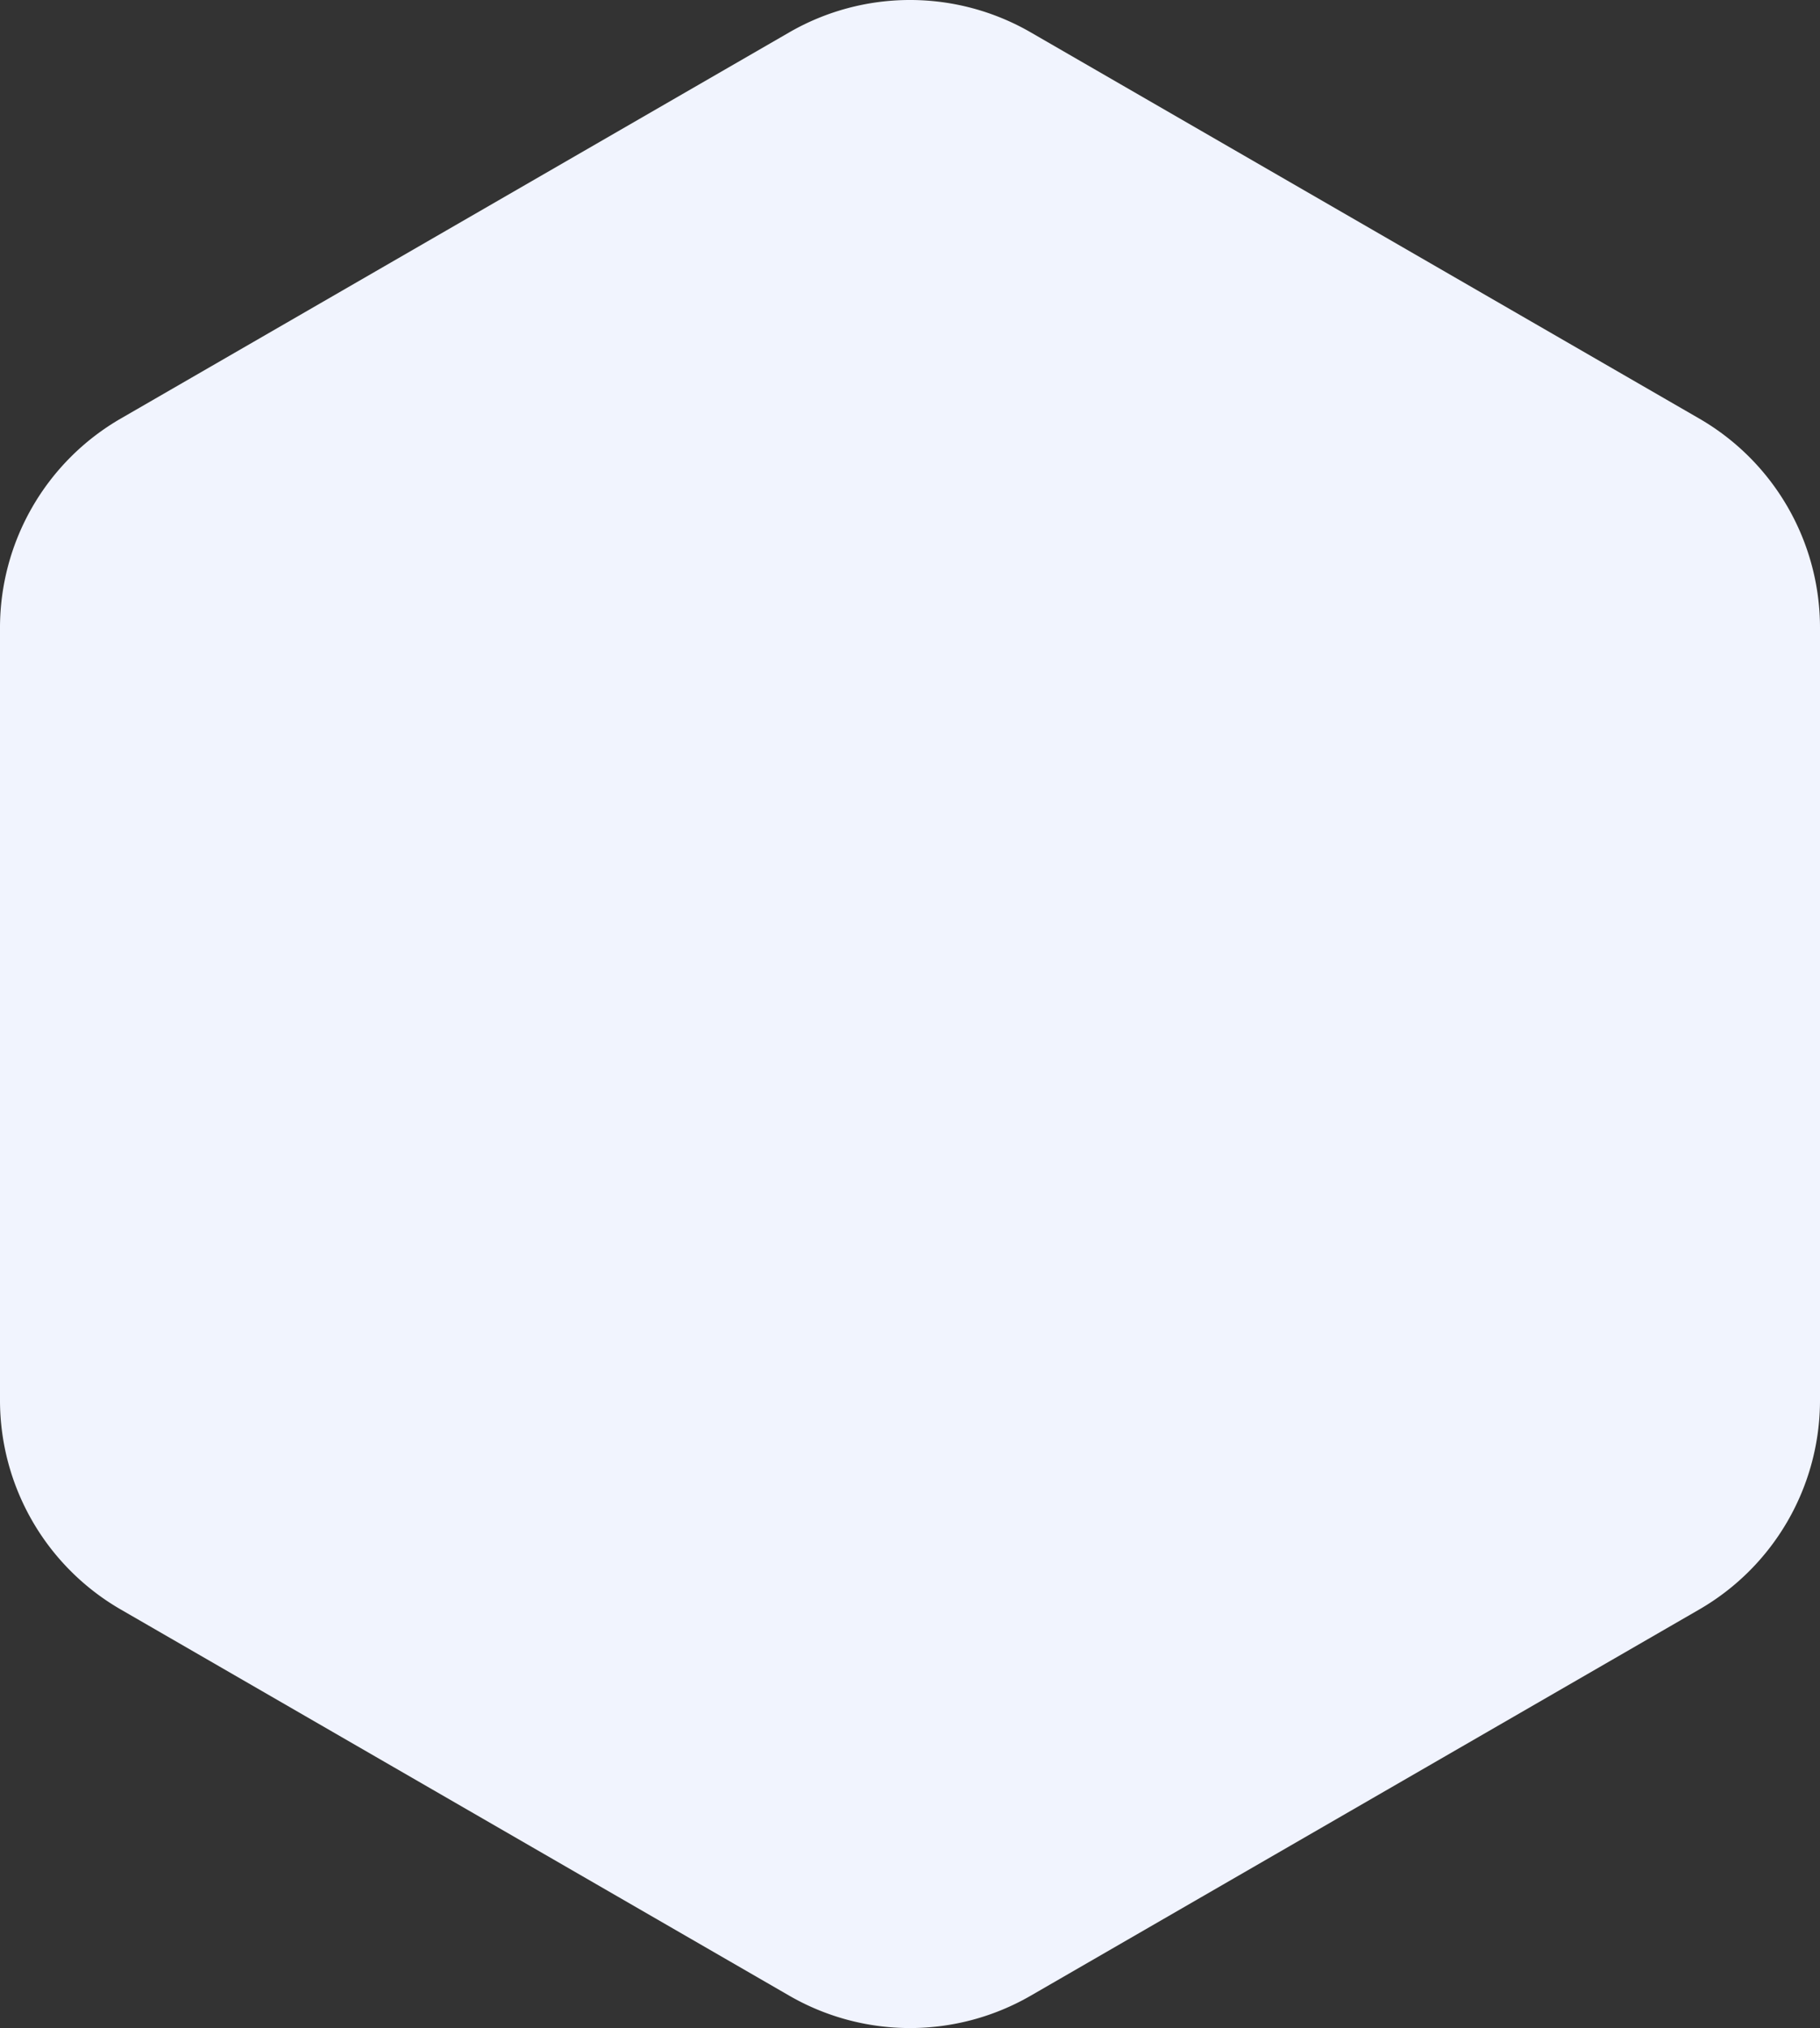 <svg xmlns="http://www.w3.org/2000/svg" width="1012" height="1127" viewBox="0 0 1012 1127">
  <rect x="0" y="0" width="1012" height="1127" fill="#333333" stroke="none"/>
  <defs>
    <style>
      .cls-1 {
        fill: #f1f4fe;
        fill-rule: evenodd;
      }
    </style>
  </defs>
  <path id="hexagon" class="cls-1" d="M5008.86,3728l-371.72-214.61A134.253,134.253,0,0,1,4570,3397.11V2967.89a134.269,134.269,0,0,1,67.14-116.29l371.72-214.61a134.265,134.265,0,0,1,134.28,0l371.72,214.61A134.269,134.269,0,0,1,5582,2967.89v429.22a134.253,134.253,0,0,1-67.14,116.28L5143.14,3728A134.265,134.265,0,0,1,5008.86,3728Z" transform="translate(-4570 -2619)"/>
</svg>
